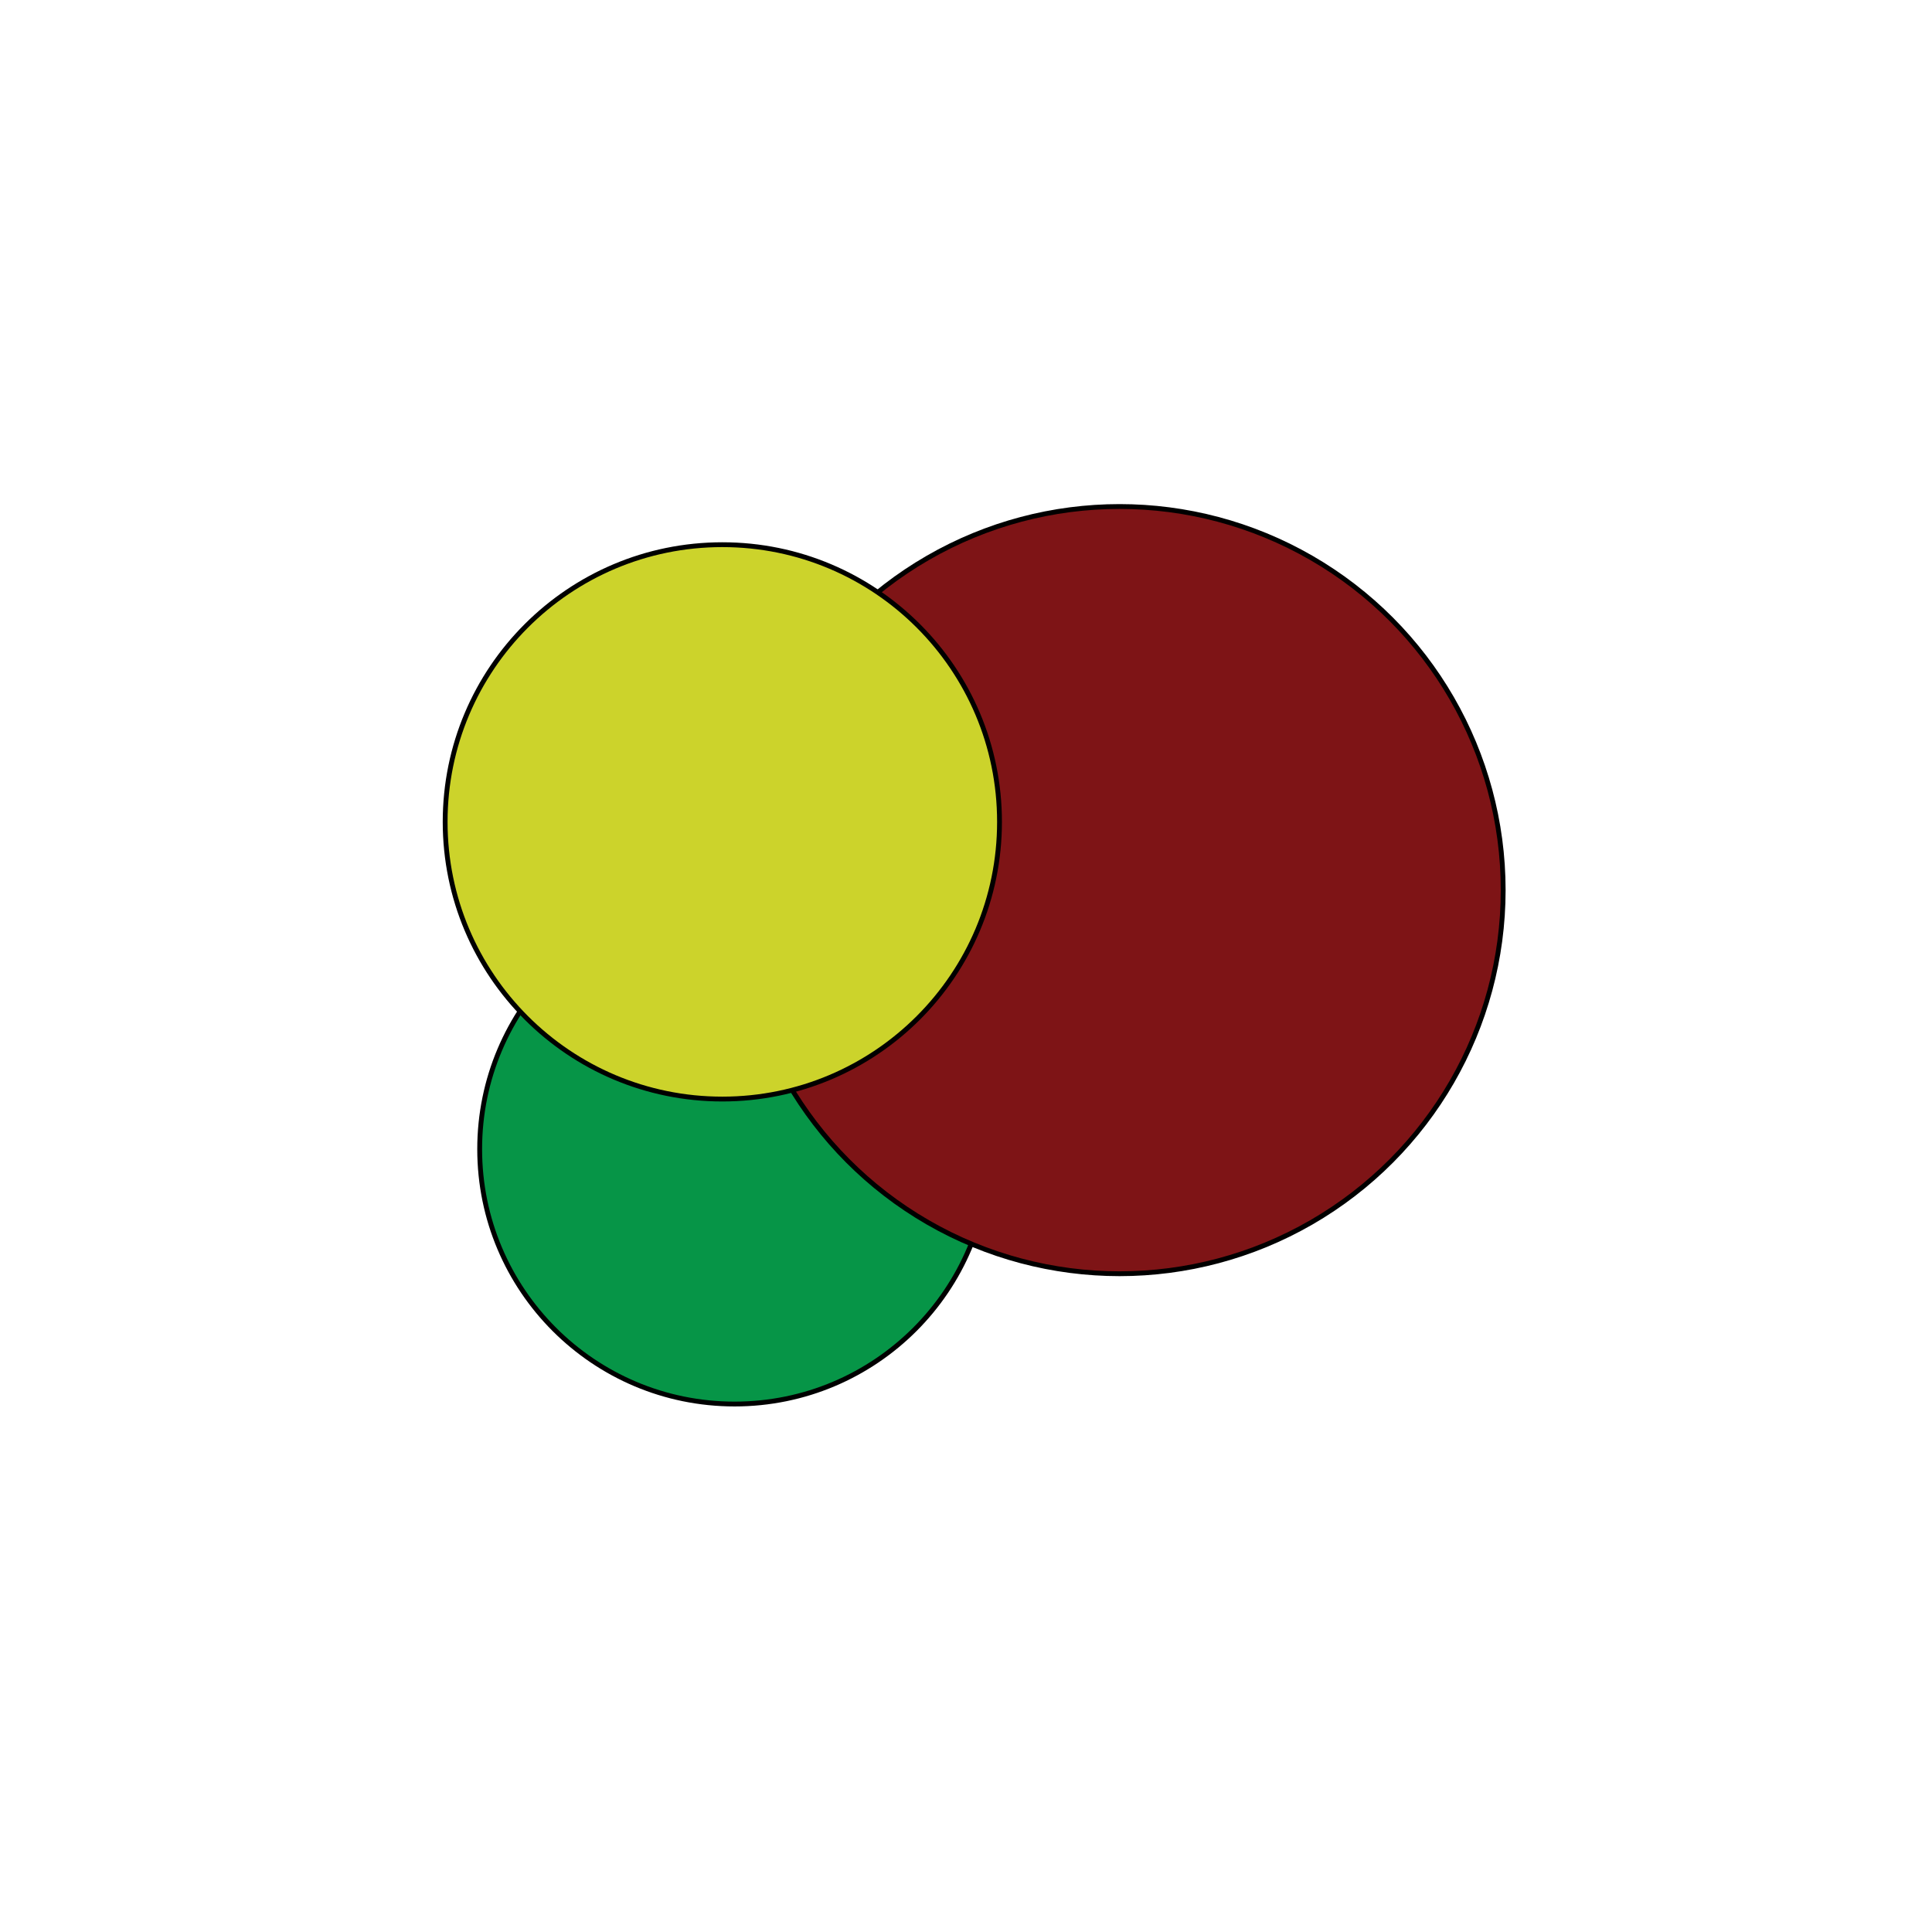 <?xml version="1.0" encoding="utf-8"?>
<!-- Generator: Adobe Illustrator 16.0.0, SVG Export Plug-In . SVG Version: 6.00 Build 0)  -->
<!DOCTYPE svg PUBLIC "-//W3C//DTD SVG 1.1//EN" "http://www.w3.org/Graphics/SVG/1.1/DTD/svg11.dtd">
<svg version="1.1" id="Layer_1" xmlns="http://www.w3.org/2000/svg" xmlns:xlink="http://www.w3.org/1999/xlink" x="0px" y="0px"
	 width="400px" height="400px" viewBox="0 0 400 400" enable-background="new 0 0 400 400" xml:space="preserve">
<circle fill="#069547" stroke="#000000" stroke-miterlimit="10" cx="152.087" cy="237.913" r="52.776"/>
<circle fill="#7E1416" stroke="#000000" stroke-miterlimit="10" cx="231.797" cy="184.29" r="79.422"/>
<circle fill="#CCD32B" stroke="#000000" stroke-miterlimit="10" cx="149.551" cy="170.159" r="57.388"/>
</svg>
